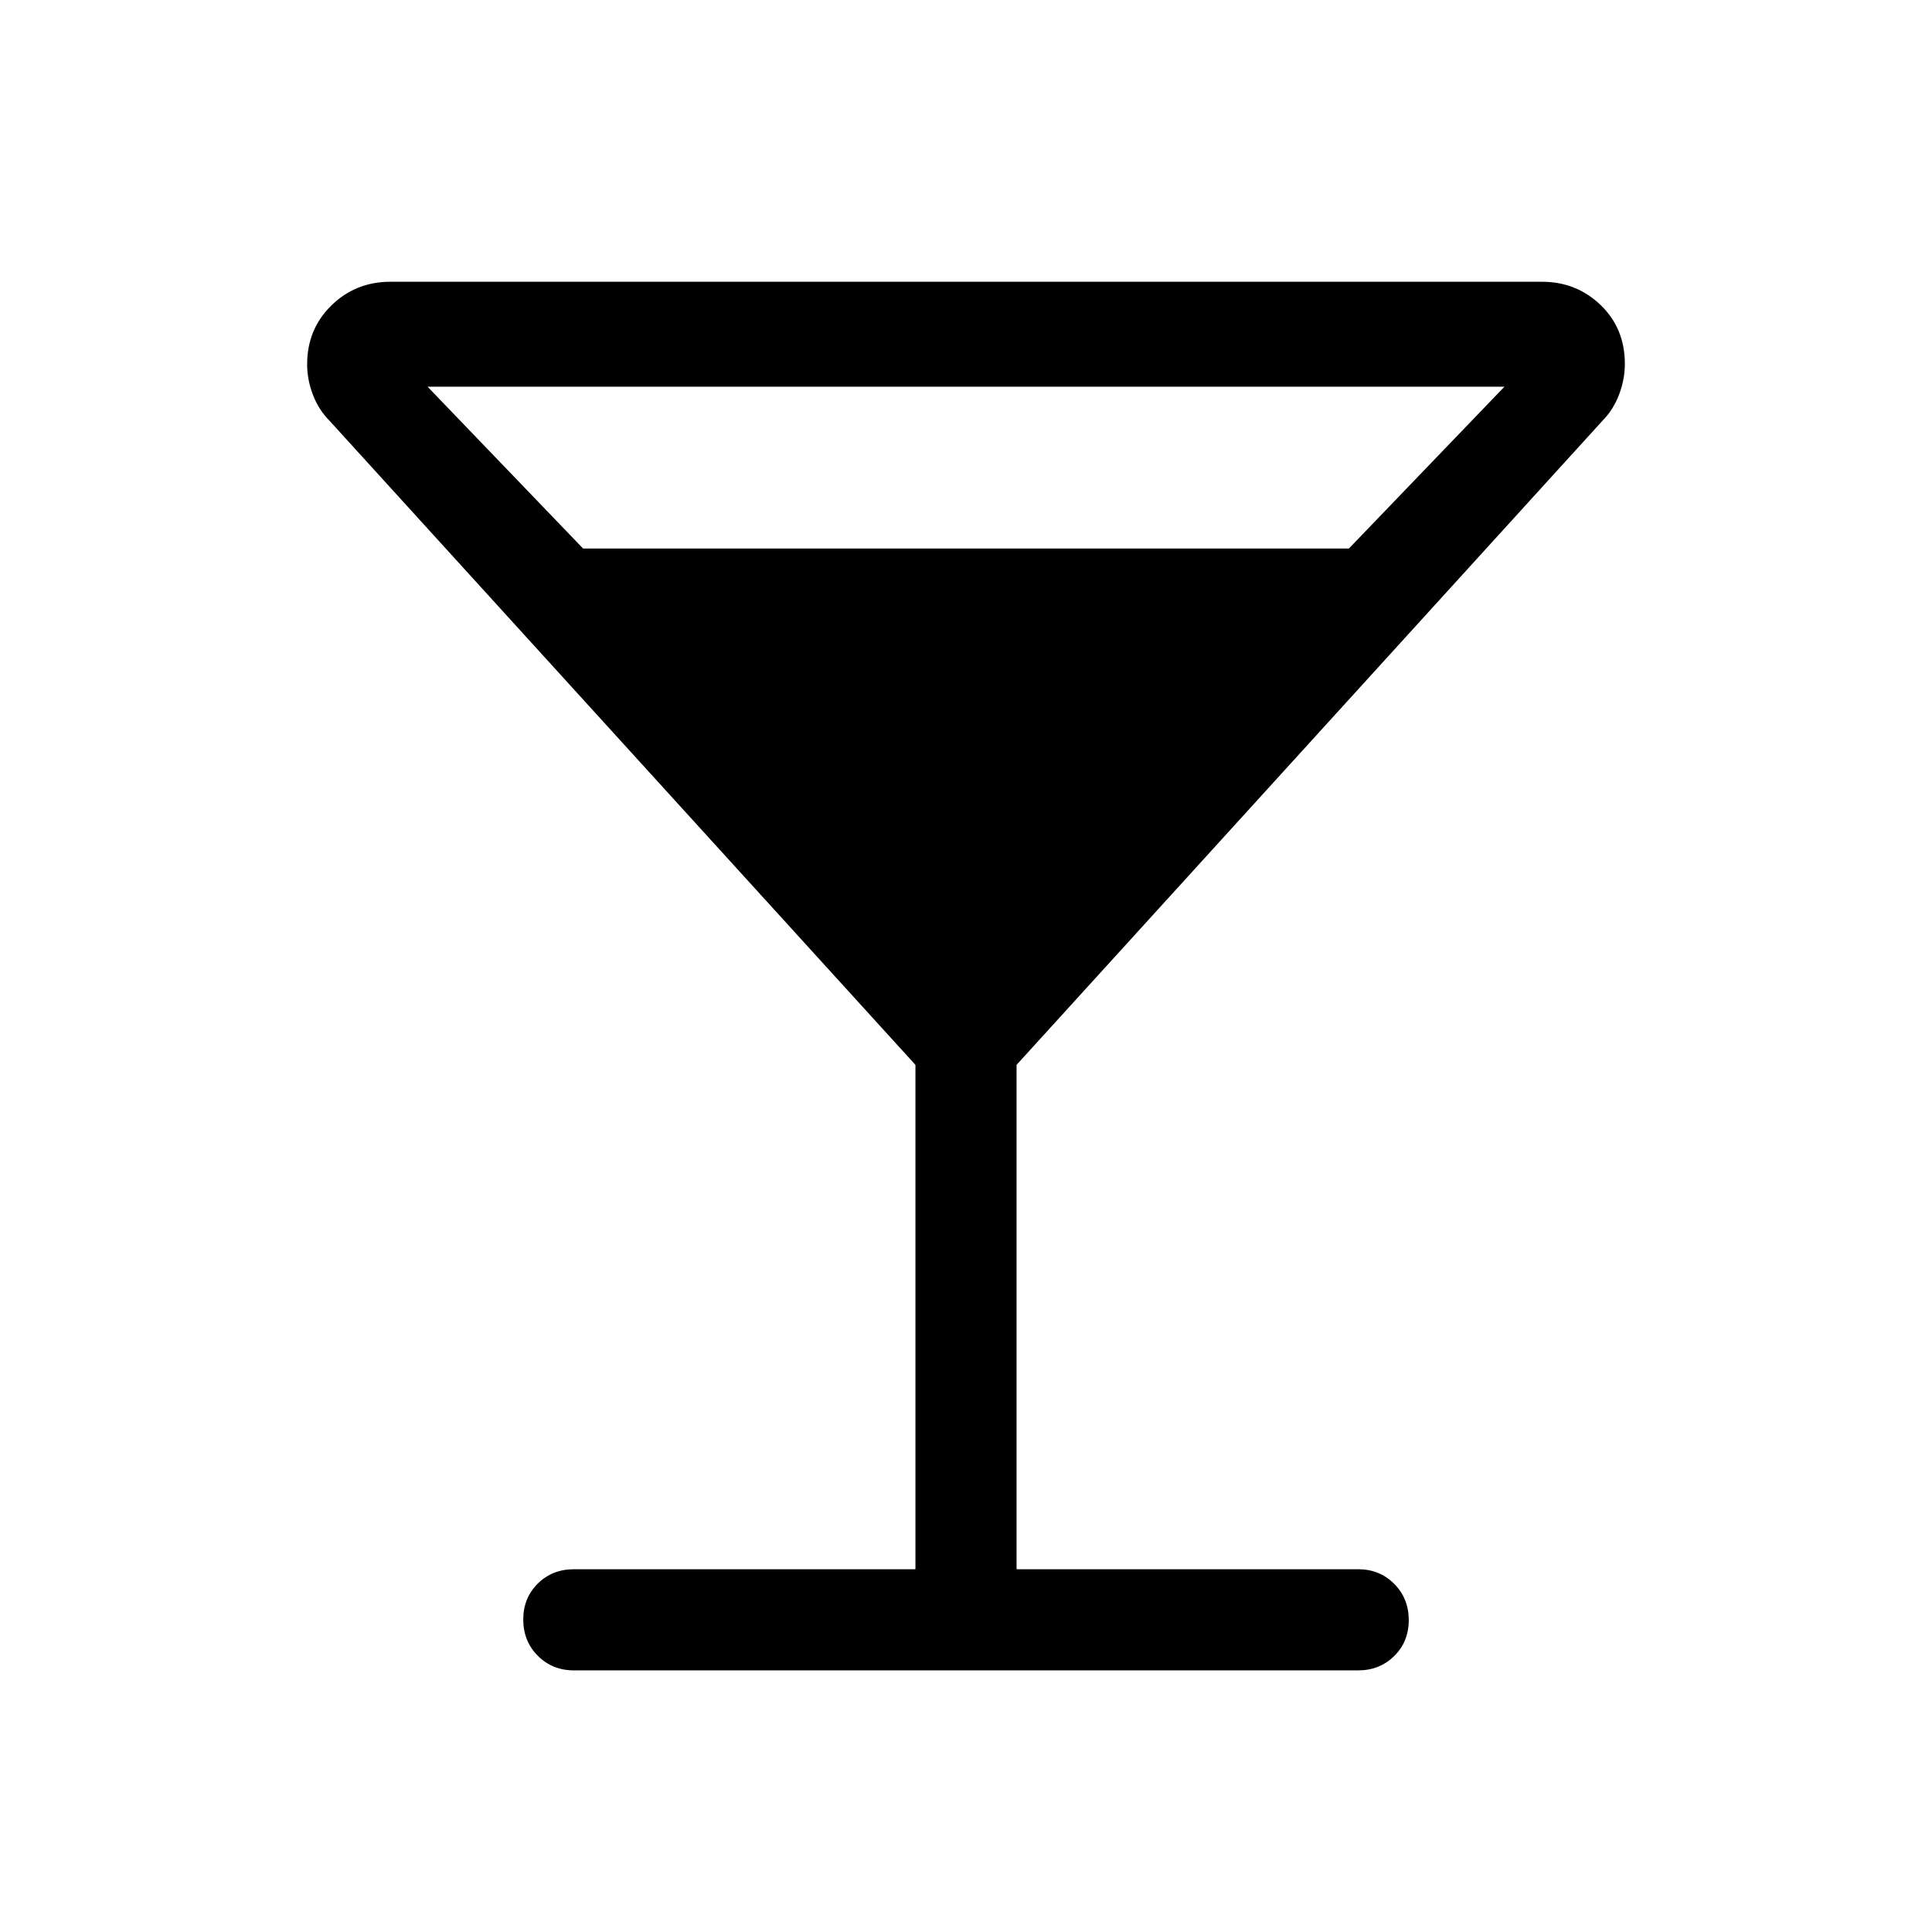 <svg xmlns="http://www.w3.org/2000/svg" height="40" viewBox="0 -960 960 960" width="40"><path d="M454.873-180.256v-250.617L163.797-750.872q-5.413-5.411-8.296-12.929-2.883-7.519-2.883-15.191 0-17.426 12.029-29.216 12.03-11.791 29.406-11.791h572.151q17.111 0 29.145 11.578 12.033 11.578 12.033 29.285 0 7.624-2.883 15.212t-8.296 13.052L505.127-430.873v250.617h169.744q10.679 0 17.903 7.263 7.225 7.263 7.225 18 0 10.736-7.225 17.864-7.224 7.128-17.903 7.128H285.129q-10.679 0-17.903-7.263-7.225-7.263-7.225-17.999 0-10.737 7.225-17.865 7.224-7.128 17.903-7.128h169.744Zm-165.129-507.18h380.512l77.283-80.41H212.462l77.282 80.41Z"/></svg>